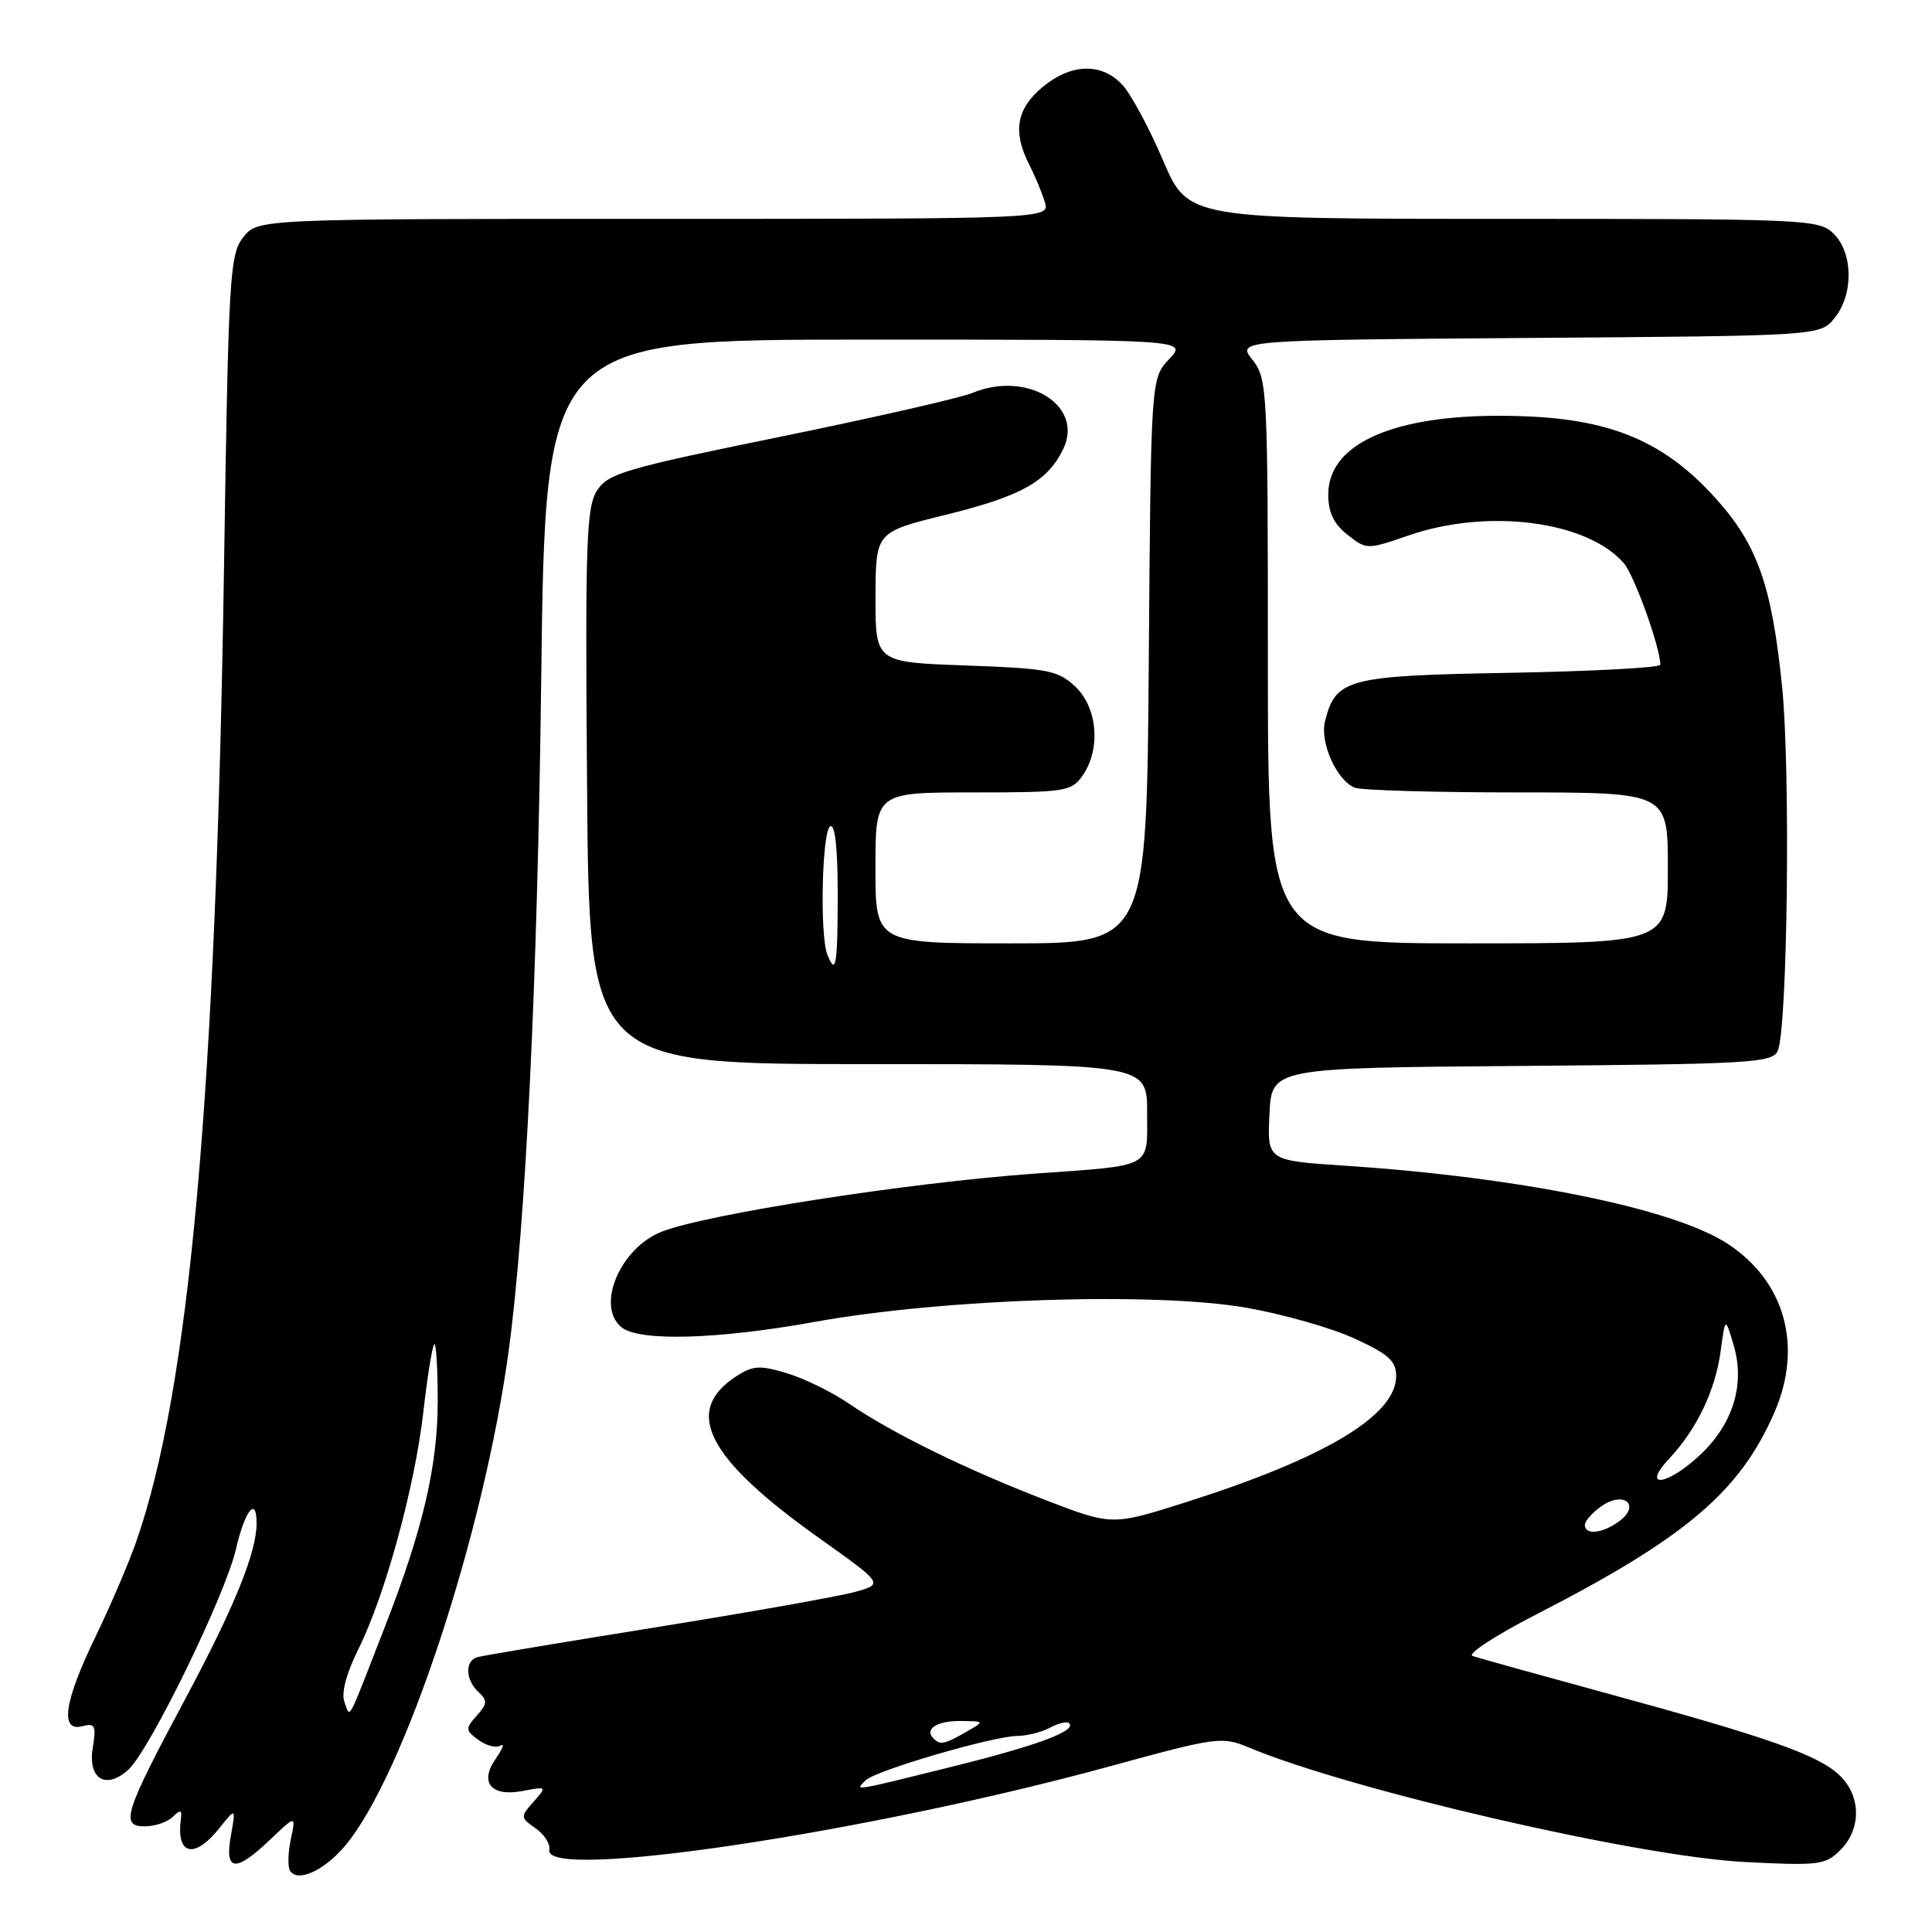 <?xml version="1.0" encoding="UTF-8" standalone="no"?>
<!DOCTYPE svg PUBLIC "-//W3C//DTD SVG 1.1//EN" "http://www.w3.org/Graphics/SVG/1.1/DTD/svg11.dtd" >
<svg xmlns="http://www.w3.org/2000/svg" xmlns:xlink="http://www.w3.org/1999/xlink" version="1.1" viewBox="0 0 256 256">
 <g >
 <path fill="currentColor"
d=" M 45.68 244.63 C 53.49 235.42 64.09 203.39 67.40 179.00 C 69.65 162.44 71.22 130.13 71.71 90.25 C 72.26 45.00 72.26 45.00 114.80 45.00 C 157.35 45.00 157.35 45.00 154.92 47.58 C 152.50 50.16 152.50 50.16 152.22 87.58 C 151.93 125.00 151.93 125.00 133.97 125.00 C 116.00 125.00 116.00 125.00 116.00 115.00 C 116.00 105.00 116.00 105.00 128.94 105.00 C 141.18 105.00 141.97 104.88 143.44 102.78 C 145.89 99.28 145.44 93.76 142.48 90.98 C 140.18 88.82 138.89 88.57 127.98 88.18 C 116.00 87.75 116.00 87.75 116.01 79.13 C 116.03 70.50 116.03 70.50 125.26 68.23 C 135.29 65.76 138.76 63.83 140.86 59.55 C 143.70 53.75 136.14 49.04 128.84 52.07 C 127.23 52.73 115.74 55.35 103.31 57.89 C 82.79 62.08 80.57 62.73 79.11 65.00 C 77.69 67.20 77.53 71.88 77.79 104.25 C 78.07 141.00 78.07 141.00 115.04 141.00 C 152.00 141.00 152.00 141.00 152.00 147.45 C 152.00 154.90 152.97 154.37 137.00 155.52 C 120.31 156.72 93.72 160.86 87.72 163.19 C 82.18 165.34 78.92 173.03 82.34 175.86 C 84.65 177.78 95.04 177.49 108.00 175.15 C 125.04 172.07 153.05 171.16 165.20 173.29 C 169.99 174.13 176.40 175.95 179.45 177.35 C 183.98 179.42 185.00 180.34 185.00 182.34 C 185.00 187.56 175.54 193.22 157.02 199.09 C 147.34 202.16 147.34 202.16 138.37 198.70 C 127.89 194.65 118.14 189.86 112.48 185.98 C 110.26 184.46 106.57 182.65 104.27 181.96 C 100.64 180.87 99.75 180.93 97.49 182.41 C 90.48 187.01 93.68 193.23 108.48 203.76 C 117.09 209.88 117.09 209.88 113.29 210.94 C 111.21 211.52 99.38 213.62 87.00 215.61 C 74.62 217.60 63.94 219.38 63.25 219.58 C 61.58 220.06 61.66 222.61 63.41 224.21 C 64.61 225.32 64.58 225.76 63.17 227.34 C 61.64 229.05 61.66 229.28 63.41 230.56 C 64.45 231.32 65.76 231.65 66.32 231.30 C 66.88 230.95 66.61 231.72 65.70 233.02 C 63.46 236.21 65.08 238.13 69.34 237.30 C 72.46 236.70 72.48 236.72 70.69 238.75 C 68.93 240.73 68.94 240.84 70.98 242.27 C 72.14 243.08 72.95 244.37 72.79 245.12 C 71.91 249.30 114.91 242.87 147.38 233.96 C 161.22 230.17 161.94 230.07 165.47 231.55 C 179.00 237.21 217.02 245.99 231.11 246.72 C 241.01 247.23 241.87 247.13 243.86 245.14 C 246.68 242.32 246.61 237.92 243.70 235.19 C 240.86 232.52 234.17 230.17 213.00 224.40 C 203.93 221.92 195.88 219.69 195.12 219.43 C 194.36 219.17 198.19 216.68 203.62 213.89 C 223.37 203.75 230.54 197.67 235.11 187.17 C 238.94 178.39 236.52 169.73 228.85 164.76 C 221.69 160.12 201.49 156.01 178.21 154.46 C 167.91 153.78 167.91 153.78 168.21 147.64 C 168.50 141.50 168.50 141.50 201.65 141.24 C 232.01 141.00 234.86 140.83 235.56 139.24 C 236.86 136.29 237.26 102.10 236.14 91.00 C 234.77 77.56 232.88 72.20 227.36 66.06 C 220.75 58.70 213.82 55.67 202.50 55.18 C 185.89 54.45 176.00 58.31 176.00 65.52 C 176.00 67.90 176.73 69.43 178.55 70.86 C 181.08 72.85 181.13 72.85 186.70 70.93 C 197.18 67.33 210.27 69.02 215.15 74.61 C 216.55 76.21 220.00 85.80 220.00 88.08 C 220.00 88.47 211.05 88.95 200.10 89.15 C 178.49 89.53 176.99 89.92 175.57 95.58 C 174.86 98.40 177.15 103.46 179.54 104.38 C 180.44 104.72 190.13 105.00 201.08 105.00 C 221.00 105.00 221.00 105.00 221.00 115.00 C 221.00 125.00 221.00 125.00 194.50 125.00 C 168.00 125.00 168.00 125.00 168.00 87.63 C 168.00 51.51 167.93 50.18 165.95 47.67 C 163.91 45.07 163.91 45.07 202.54 44.78 C 241.18 44.50 241.18 44.50 243.09 42.14 C 245.61 39.03 245.56 33.56 243.00 31.00 C 241.06 29.06 239.67 29.00 199.21 29.00 C 157.42 29.00 157.42 29.00 154.11 21.25 C 152.29 16.99 149.87 12.49 148.73 11.25 C 145.97 8.26 141.88 8.39 138.08 11.59 C 134.68 14.45 134.17 17.48 136.37 21.80 C 137.13 23.28 138.06 25.51 138.44 26.75 C 139.13 29.00 139.13 29.00 86.64 29.00 C 34.15 29.00 34.15 29.00 32.23 31.44 C 30.44 33.72 30.27 36.50 29.69 74.69 C 28.63 144.93 25.12 184.04 18.06 204.25 C 17.05 207.14 14.60 212.86 12.61 216.97 C 8.48 225.51 7.91 229.52 10.92 228.73 C 12.60 228.29 12.77 228.65 12.29 231.60 C 11.62 235.71 14.02 237.20 17.00 234.50 C 19.82 231.95 29.87 211.35 31.27 205.25 C 32.45 200.12 34.00 198.18 34.00 201.84 C 34.00 205.69 31.07 212.92 24.61 225.00 C 16.44 240.27 15.89 242.00 19.19 242.00 C 20.52 242.00 22.18 241.44 22.88 240.75 C 23.91 239.75 24.13 239.80 23.97 241.00 C 23.32 245.81 25.73 246.41 29.06 242.25 C 31.26 239.50 31.26 239.50 30.59 243.25 C 29.73 248.01 31.20 248.15 35.81 243.75 C 39.22 240.50 39.22 240.50 38.53 243.73 C 38.16 245.50 38.11 247.37 38.43 247.88 C 39.41 249.47 42.90 247.90 45.68 244.63 Z  M 114.69 235.91 C 116.00 234.60 131.53 230.06 134.82 230.02 C 136.09 230.01 138.04 229.51 139.15 228.92 C 140.26 228.32 141.40 228.06 141.67 228.34 C 142.68 229.35 137.42 231.30 126.10 234.11 C 112.76 237.42 113.26 237.34 114.69 235.91 Z  M 123.69 230.36 C 122.44 229.11 124.17 228.00 127.31 228.04 C 130.50 228.07 130.50 228.07 128.00 229.50 C 125.14 231.14 124.58 231.25 123.69 230.36 Z  M 45.64 225.52 C 45.20 224.35 45.87 221.79 47.46 218.58 C 51.02 211.44 54.97 197.02 56.10 187.05 C 56.63 182.40 57.28 178.39 57.53 178.13 C 57.79 177.88 58.00 181.24 58.00 185.60 C 58.00 194.24 56.05 202.60 51.01 215.53 C 45.83 228.83 46.46 227.65 45.64 225.52 Z  M 210.00 202.06 C 210.00 201.54 210.99 200.42 212.21 199.57 C 215.17 197.50 217.44 199.44 214.56 201.57 C 212.35 203.20 210.00 203.45 210.00 202.06 Z  M 221.20 193.25 C 224.85 189.35 227.30 184.22 228.00 179.00 C 228.61 174.50 228.61 174.50 229.72 178.25 C 231.25 183.40 229.66 188.64 225.32 192.74 C 220.91 196.89 217.38 197.33 221.20 193.25 Z  M 109.61 126.42 C 108.61 123.81 108.92 110.17 110.00 109.50 C 110.64 109.10 111.00 112.32 111.00 118.44 C 111.00 127.98 110.75 129.40 109.61 126.42 Z "/>
</g>
</svg>